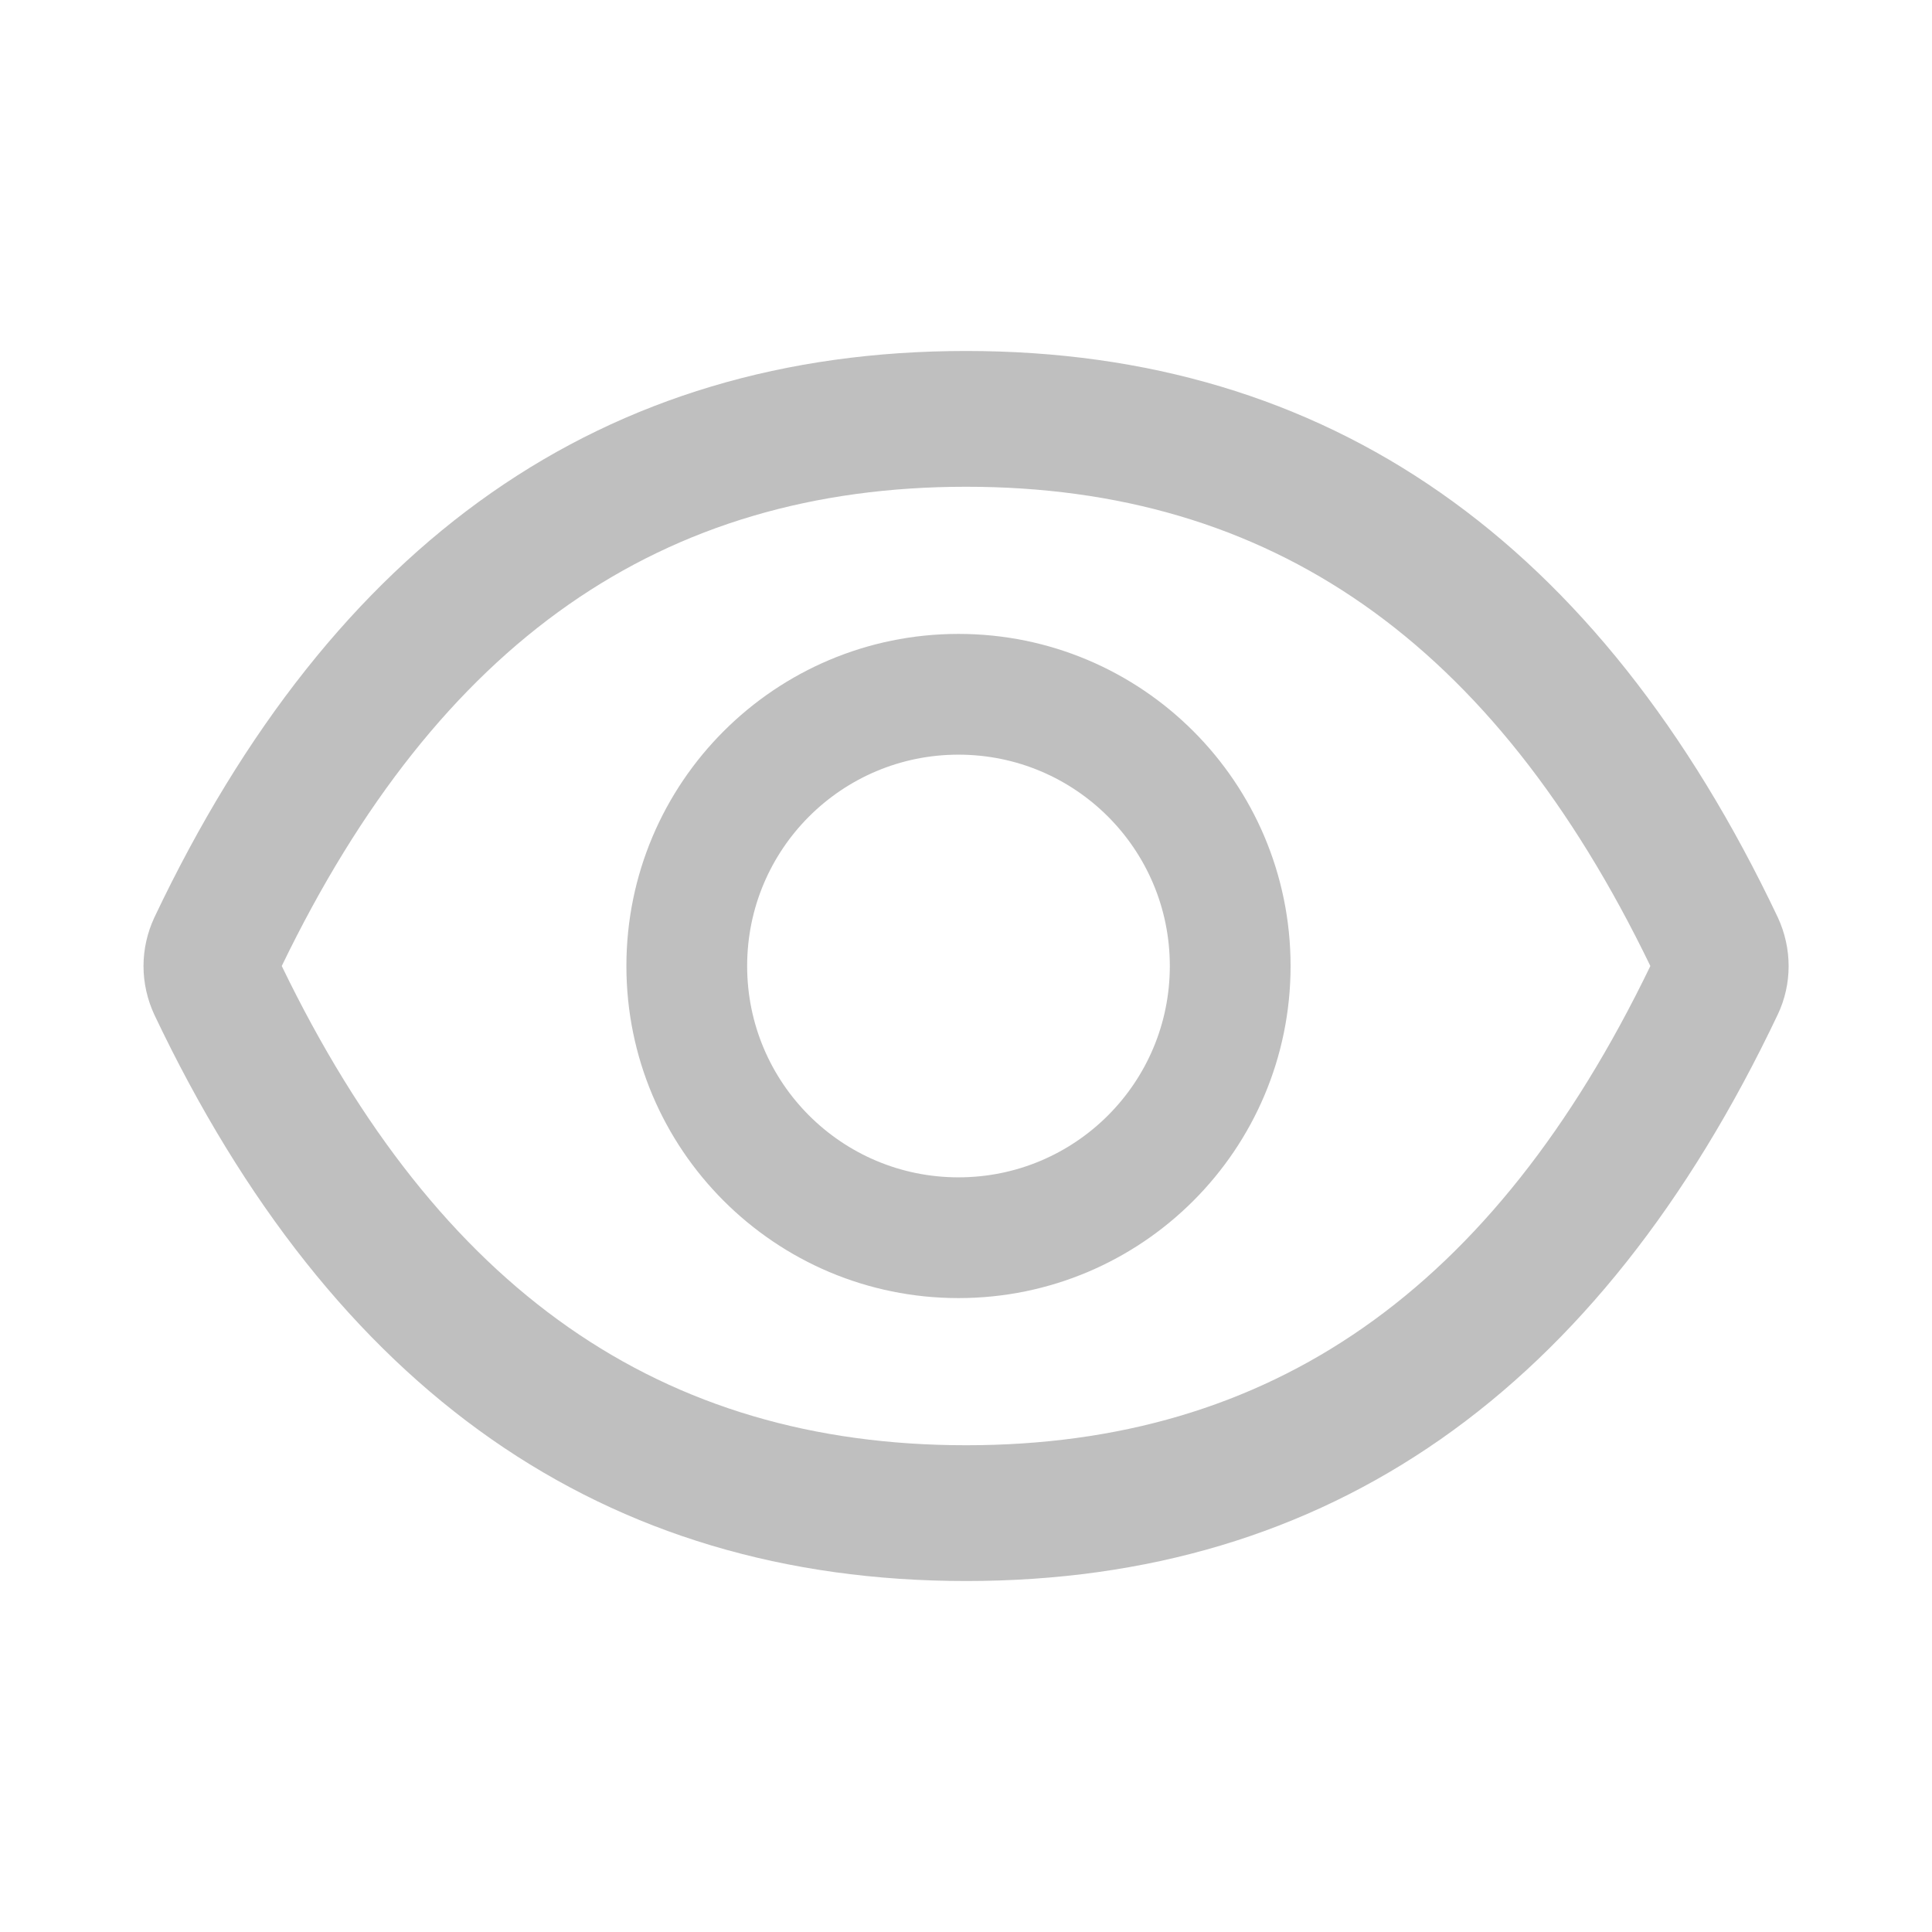 <svg width="18" height="18" viewBox="0 0 18 18" fill="none" xmlns="http://www.w3.org/2000/svg">
<path d="M16.563 8.546C14.896 5.036 12.377 3.27 9.001 3.27C5.622 3.27 3.105 5.036 1.438 8.548C1.372 8.69 1.337 8.844 1.337 9.001C1.337 9.157 1.372 9.312 1.438 9.454C3.105 12.964 5.624 14.73 9.001 14.73C12.379 14.73 14.896 12.964 16.563 9.452C16.698 9.167 16.698 8.837 16.563 8.546ZM9.001 13.465C6.165 13.465 4.089 12.027 2.625 9C4.089 5.973 6.165 4.535 9.001 4.535C11.836 4.535 13.912 5.973 15.376 9C13.914 12.027 11.838 13.465 9.001 13.465ZM8.93 5.906C7.222 5.906 5.836 7.291 5.836 9C5.836 10.709 7.222 12.094 8.93 12.094C10.639 12.094 12.024 10.709 12.024 9C12.024 7.291 10.639 5.906 8.93 5.906ZM8.93 10.969C7.842 10.969 6.961 10.088 6.961 9C6.961 7.912 7.842 7.031 8.93 7.031C10.018 7.031 10.899 7.912 10.899 9C10.899 10.088 10.018 10.969 8.93 10.969Z" fill="black" fill-opacity="0.25"/>
</svg>
